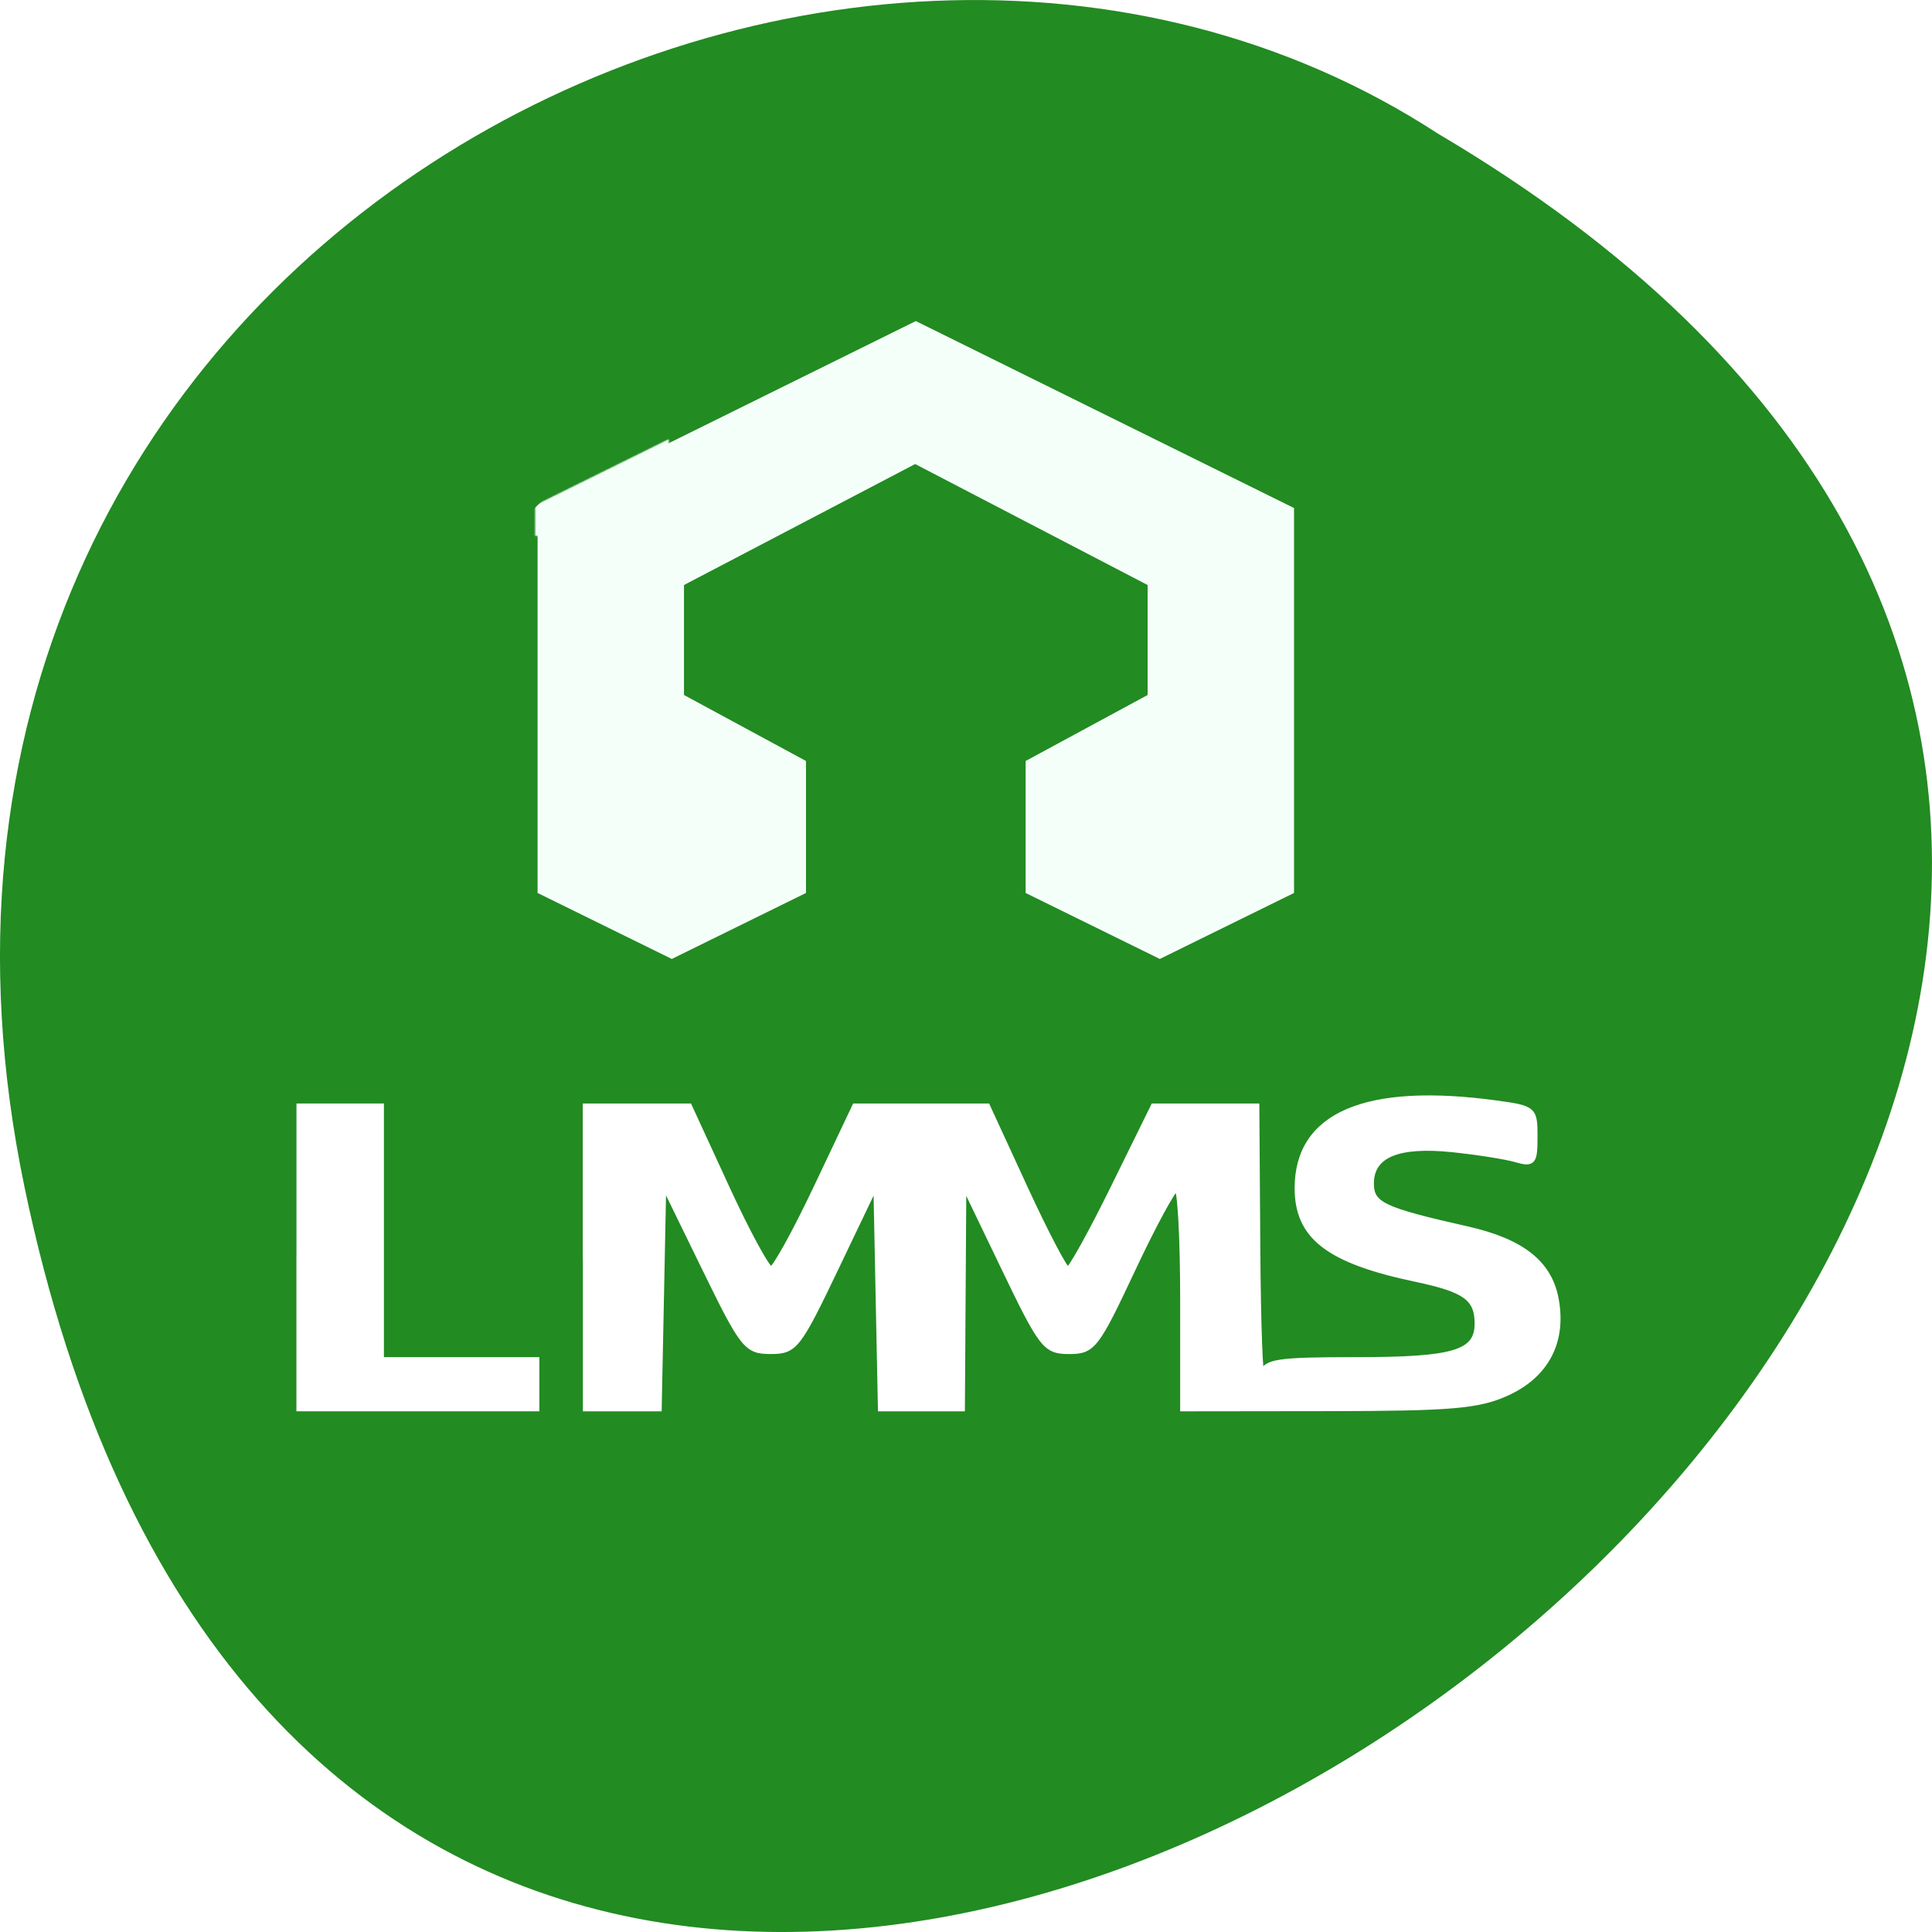 <svg xmlns="http://www.w3.org/2000/svg" viewBox="0 0 256 256"><defs><filter color-interpolation-filters="sRGB" id="0"><feBlend mode="lighten" in2="BackgroundImage"/></filter><filter color-interpolation-filters="sRGB" id="1" x="-0.235" width="1.47" y="-0.257" height="1.513"><feGaussianBlur stdDeviation="56.428"/></filter><linearGradient id="3" gradientUnits="userSpaceOnUse" x1="-300.93" x2="321.07"><stop/><stop offset="1" stop-color="#676767" stop-opacity="0.498"/></linearGradient><linearGradient id="2" gradientUnits="userSpaceOnUse" x1="172.08" x2="794.08"><stop stop-color="#bf2b2b"/><stop offset="0.597" stop-color="#5f8415"/><stop offset="1" stop-color="#0d0"/></linearGradient><mask maskUnits="userSpaceOnUse" id="4"><path d="m 483.08 84.37 l 310 170 v 350 l -110 60 l -110 -60 v -120 l 100 -60 v -100 l -190.53 -110 l -189.47 110 v 100 l 100 60 v 120 l -110 60 l -110 -60 v -350 z" fill="#fff" stroke="url(#2)" stroke-linejoin="round" stroke-width="2"/></mask><mask maskUnits="userSpaceOnUse" id="5"><path d="m 8.069,146.972 300,160 0,335 -100,50 -95,-50 0,-105 100,-60 0,-115 -205,-115 -200,115 0,120 100,55 0,110 -100,50 -95,-55 0,-335 z" fill="#fff" stroke="url(#3)" stroke-linejoin="round" stroke-width="2"/></mask></defs><g transform="translate(0 -796.36)"><path d="m 3.25 953.66 c 49.981 239.91 393.86 -17.642 187.29 -139.59 -80.25 -52.27 -213 16.2 -187.29 139.59 z" fill="#228b22" color="#000"/><g transform="matrix(5.215 0 0 4.701 -4.515 791.47)" fill="#f5fffa"><g transform="matrix(0.3 0 0 0.3 -87.68 -101.74)" fill="#fff" stroke="#fff" stroke-width="0.477"><path d="m 320.5 460.74 v -14.222 h 3.465 h 3.465 v 11.916 v 11.916 h 6.583 h 6.583 v 2.306 v 2.306 h -10.05 h -10.05 v -14.222 z"/><path d="m 344.75 460.74 v -14.222 h 4.384 h 4.384 l 3.19 7.688 c 1.754 4.228 3.446 7.669 3.758 7.647 0.313 -0.022 2.038 -3.482 3.835 -7.688 l 3.267 -7.647 h 5.599 h 5.599 l 3.193 7.688 c 1.756 4.228 3.392 7.688 3.636 7.688 0.243 0 1.977 -3.459 3.852 -7.688 l 3.41 -7.688 h 4.359 h 4.359 l 0.08 13.261 c 0.044 7.294 0.223 12.656 0.397 11.916 0.278 -1.178 1.262 -1.345 7.934 -1.345 8.317 0 10.298 -0.653 10.298 -3.392 0 -2.369 -1.017 -3.18 -5.223 -4.162 -7.389 -1.726 -10.02 -3.976 -10.02 -8.563 0 -6.926 5.81 -9.677 16.881 -7.994 3.125 0.475 3.215 0.564 3.215 3.165 0 2.414 -0.153 2.626 -1.559 2.166 -0.858 -0.28 -3.301 -0.71 -5.429 -0.954 -4.602 -0.528 -6.871 0.52 -6.871 3.174 0 1.971 0.963 2.477 8.134 4.271 4.617 1.155 6.938 3.186 7.511 6.571 0.679 4.01 -0.809 7.188 -4.158 8.875 -2.404 1.212 -4.655 1.426 -15.12 1.44 l -12.3 0.017 v -10.378 c 0 -5.708 -0.234 -10.37 -0.52 -10.359 -0.286 0.011 -1.98 3.47 -3.765 7.688 -3.067 7.247 -3.362 7.668 -5.358 7.668 -1.995 0 -2.302 -0.438 -5.528 -7.88 l -3.416 -7.88 l -0.061 10.571 l -0.061 10.571 h -3.445 h -3.445 l -0.193 -10.571 l -0.193 -10.571 l -3.396 7.88 c -3.228 7.491 -3.502 7.88 -5.544 7.877 -2.036 -0.003 -2.328 -0.413 -5.612 -7.88 l -3.465 -7.877 l -0.193 10.571 l -0.193 10.571 h -3.099 h -3.099 v -14.222 z"/></g><g transform="matrix(0.031 0 0 0.031 14.37 9.398)"><path d="m 48.911,159.1 310,170 v 350 l -110,60 -110,-60 v -120 l 100,-60 v -100 l -190.53,-110 -189.47,110 v 100 l 100,60 v 120 l -110,60 -110,-60 v -350 z" transform="translate(266.09 -136.78)"/><g transform="translate(-5.915 10.11)"><g mask="url(#4)" transform="translate(-163.2 -74.14)" fill-rule="evenodd"><g transform="translate(-1164.08 7.392)" mask="none"><ellipse ry="100.76" rx="88.03" cy="394.4" cx="-12.374" transform="matrix(1.63 0 0 1.361 1869.05 -2.322)"/><ellipse ry="100.76" rx="88.03" cy="394.4" cx="-12.374" transform="matrix(1.63 0 0 1.361 1463.72 -5.263)"/><ellipse ry="100.76" rx="88.03" cy="394.4" cx="-12.374" transform="matrix(2.293 1.378 -0.514 0.749 2004.26 -56.1)"/></g><ellipse ry="100.76" rx="88.03" cy="394.4" cx="-12.374" transform="matrix(-2.315 1.342 -0.407 -0.812 464.91 581.17)" mask="none"/></g><path d="m -45.524,159.91 284.54,158.69 1.414,314.64 -90.91,54.34 -88.08,-53.636 0.707,-88.18 106.36,-65.66 -0.707,-131.11 -215.98,-129.8 -212.81,124.85 2.121,140.31 90.1,60.707 -2.121,91.72 -76.77,46.565 -88.08,-52.929 -0.707,-316.06 z" mask="url(#5)" transform="translate(314.37 -121.41)" filter="url(#1)"/><g transform="translate(-86.61 -115.49)" filter="url(#0)"><path d="m 405.19,143.193 300,160 0,335 -100,50 -95,-50 0,-105 100,-60 0,-115 -205,-115 -200,115 0,120 100,55 0,104.444 -100,53.536 -95,-52.98 0,-335 z"/></g></g></g></g></g></svg>